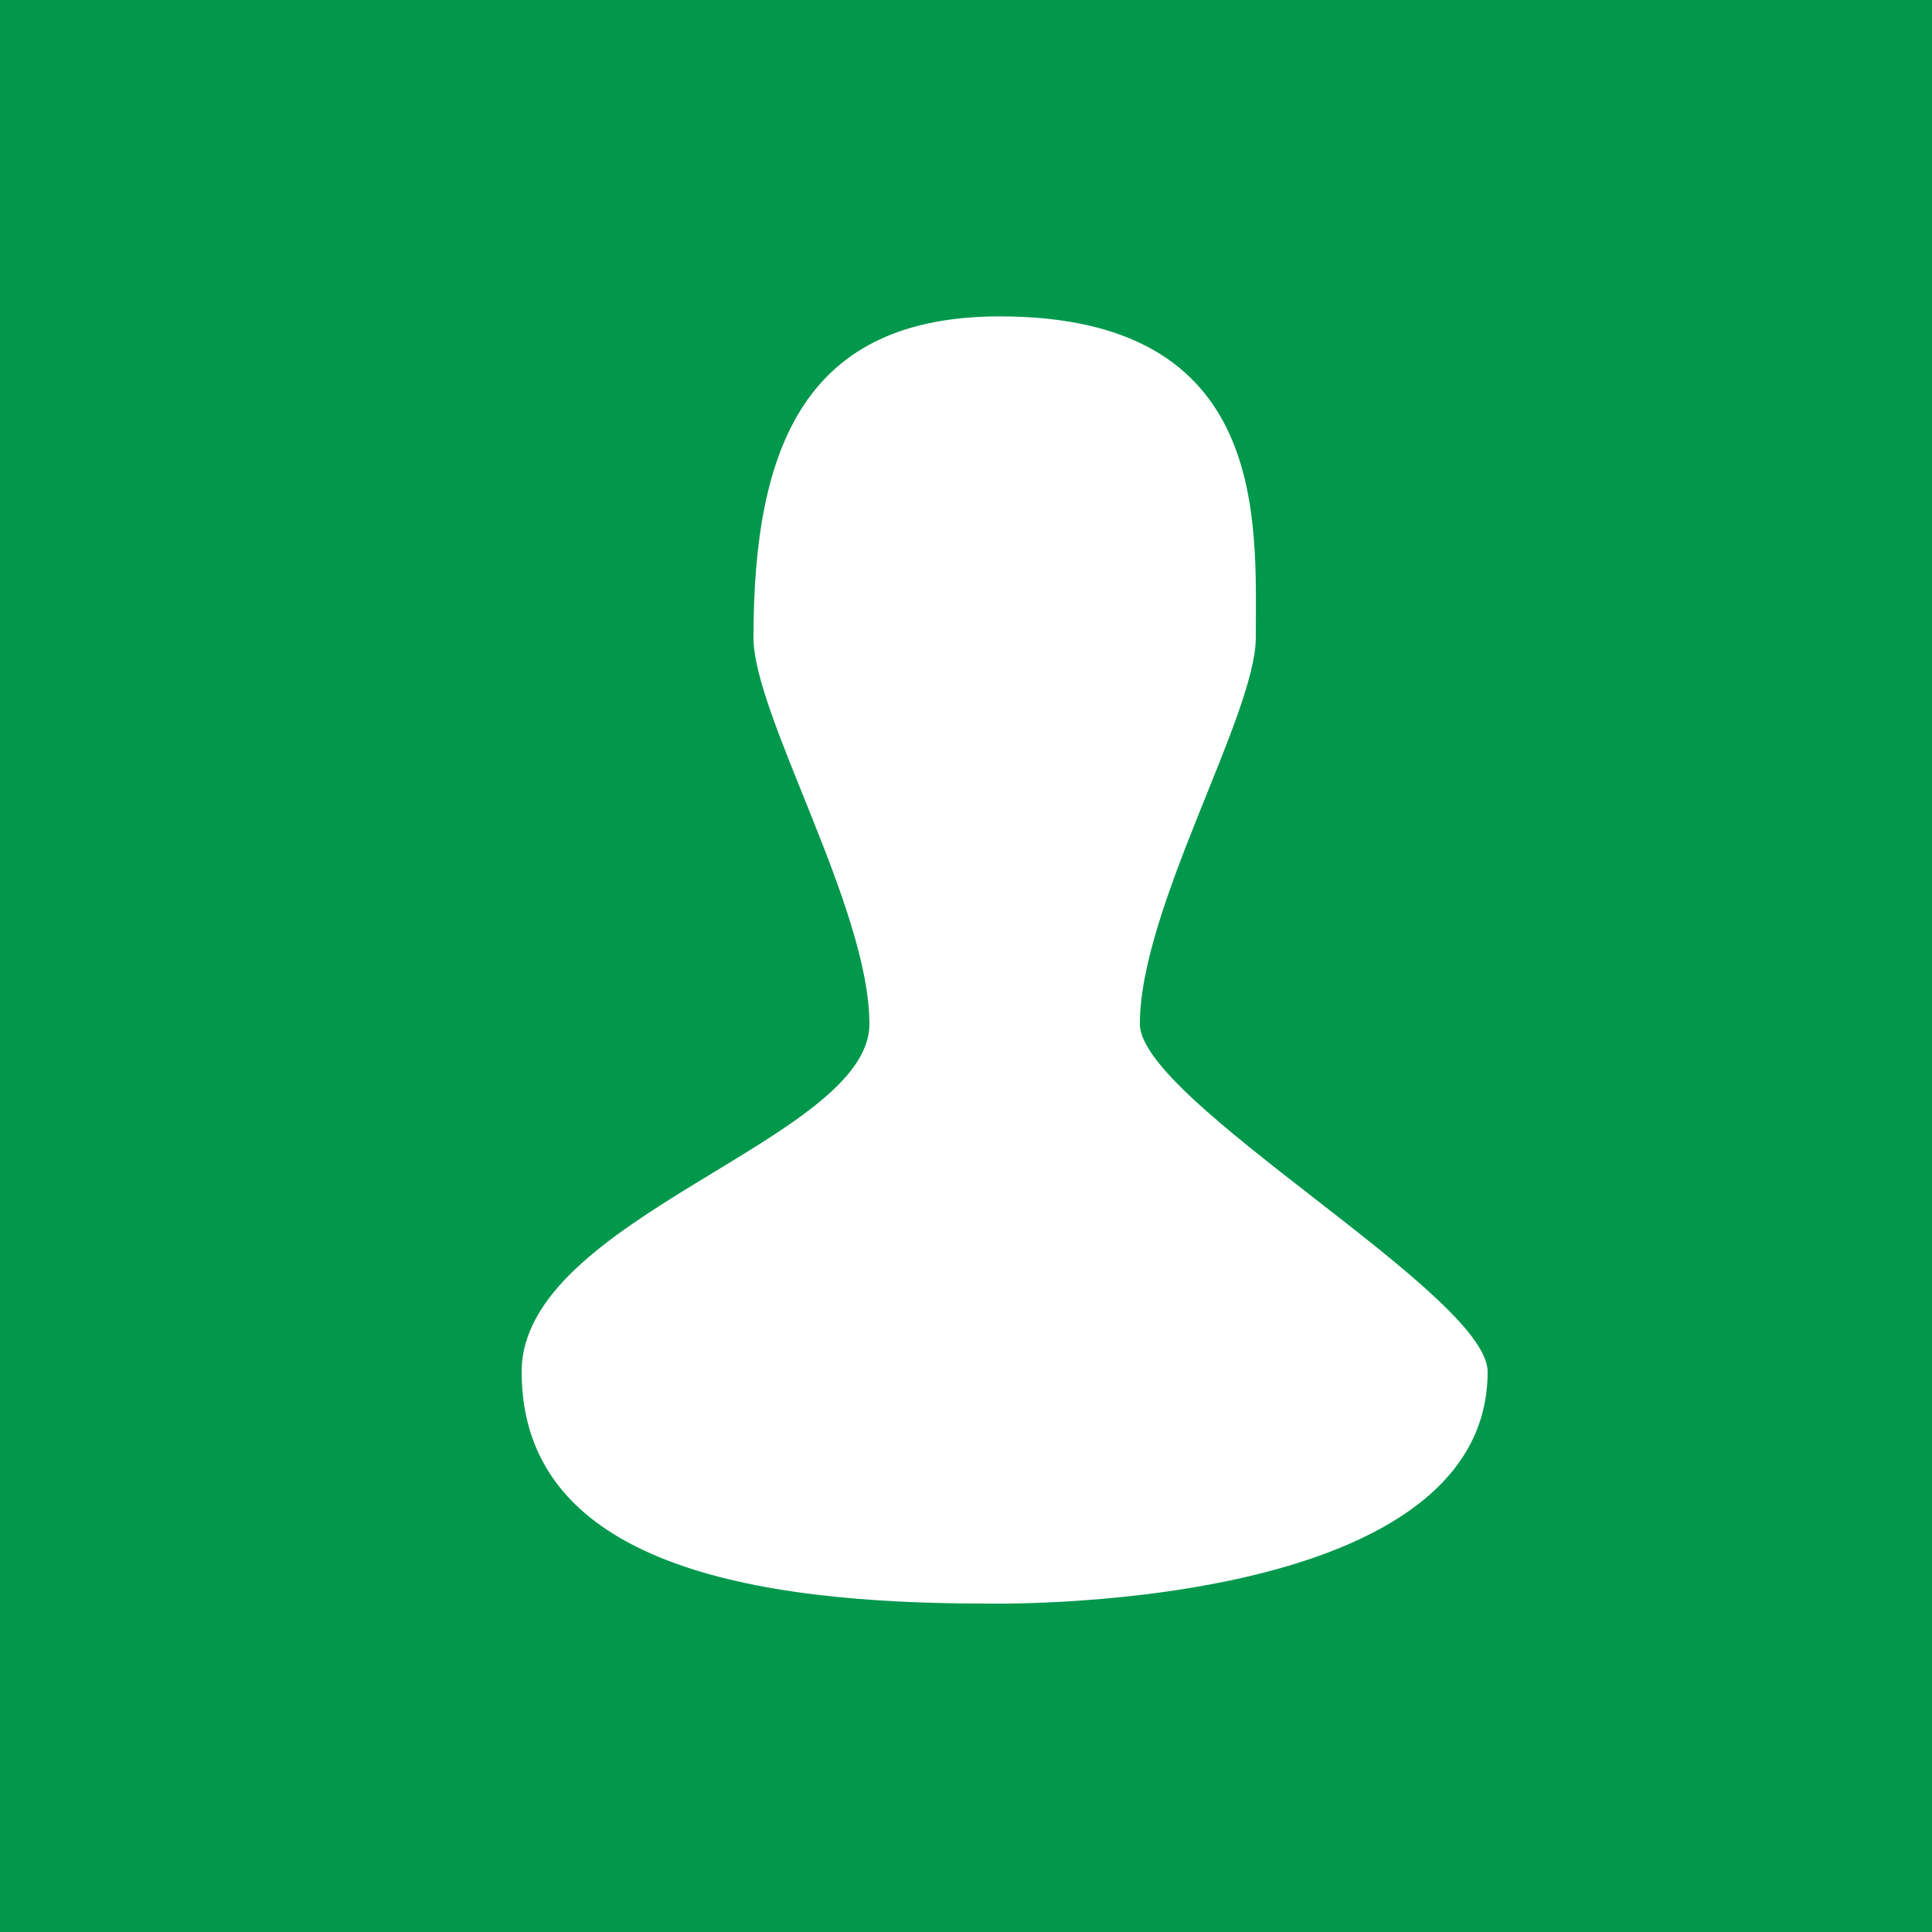 <?xml version="1.0" standalone="no"?>
<!-- Generator: Adobe Fireworks 10, Export SVG Extension by Aaron Beall (http://fireworks.abeall.com) . Version: 0.6.1  -->
<!DOCTYPE svg PUBLIC "-//W3C//DTD SVG 1.1//EN" "http://www.w3.org/Graphics/SVG/1.1/DTD/svg11.dtd">
<svg id="menu-icons.fw-Page%201" viewBox="0 0 50 50" style="background-color:#ffffff00" version="1.1"
	xmlns="http://www.w3.org/2000/svg" xmlns:xlink="http://www.w3.org/1999/xlink" xml:space="preserve"
	x="0px" y="0px" width="50px" height="50px"
>
	<g>
		<rect x="0" y="0" width="50" height="50" fill="#01984c"/>
		<path d="M 32.5 16.5 C 32.5 18.5 29.5 23.5 29.5 26.5 C 29.5 28.5 38.5 33.5 38.5 35.5 C 38.5 41.812 25.5 41.5 25.5 41.5 C 19.5 41.5 13.5 40.5 13.5 35.5 C 13.5 31.5 22.5 29.5 22.5 26.5 C 22.5 23.5 19.5 18.5 19.5 16.5 C 19.5 11.5 20.875 8.188 25.875 8.188 C 32.875 8.188 32.5 13.5 32.5 16.5 Z" fill="#ffffff"/>
	</g>
</svg>